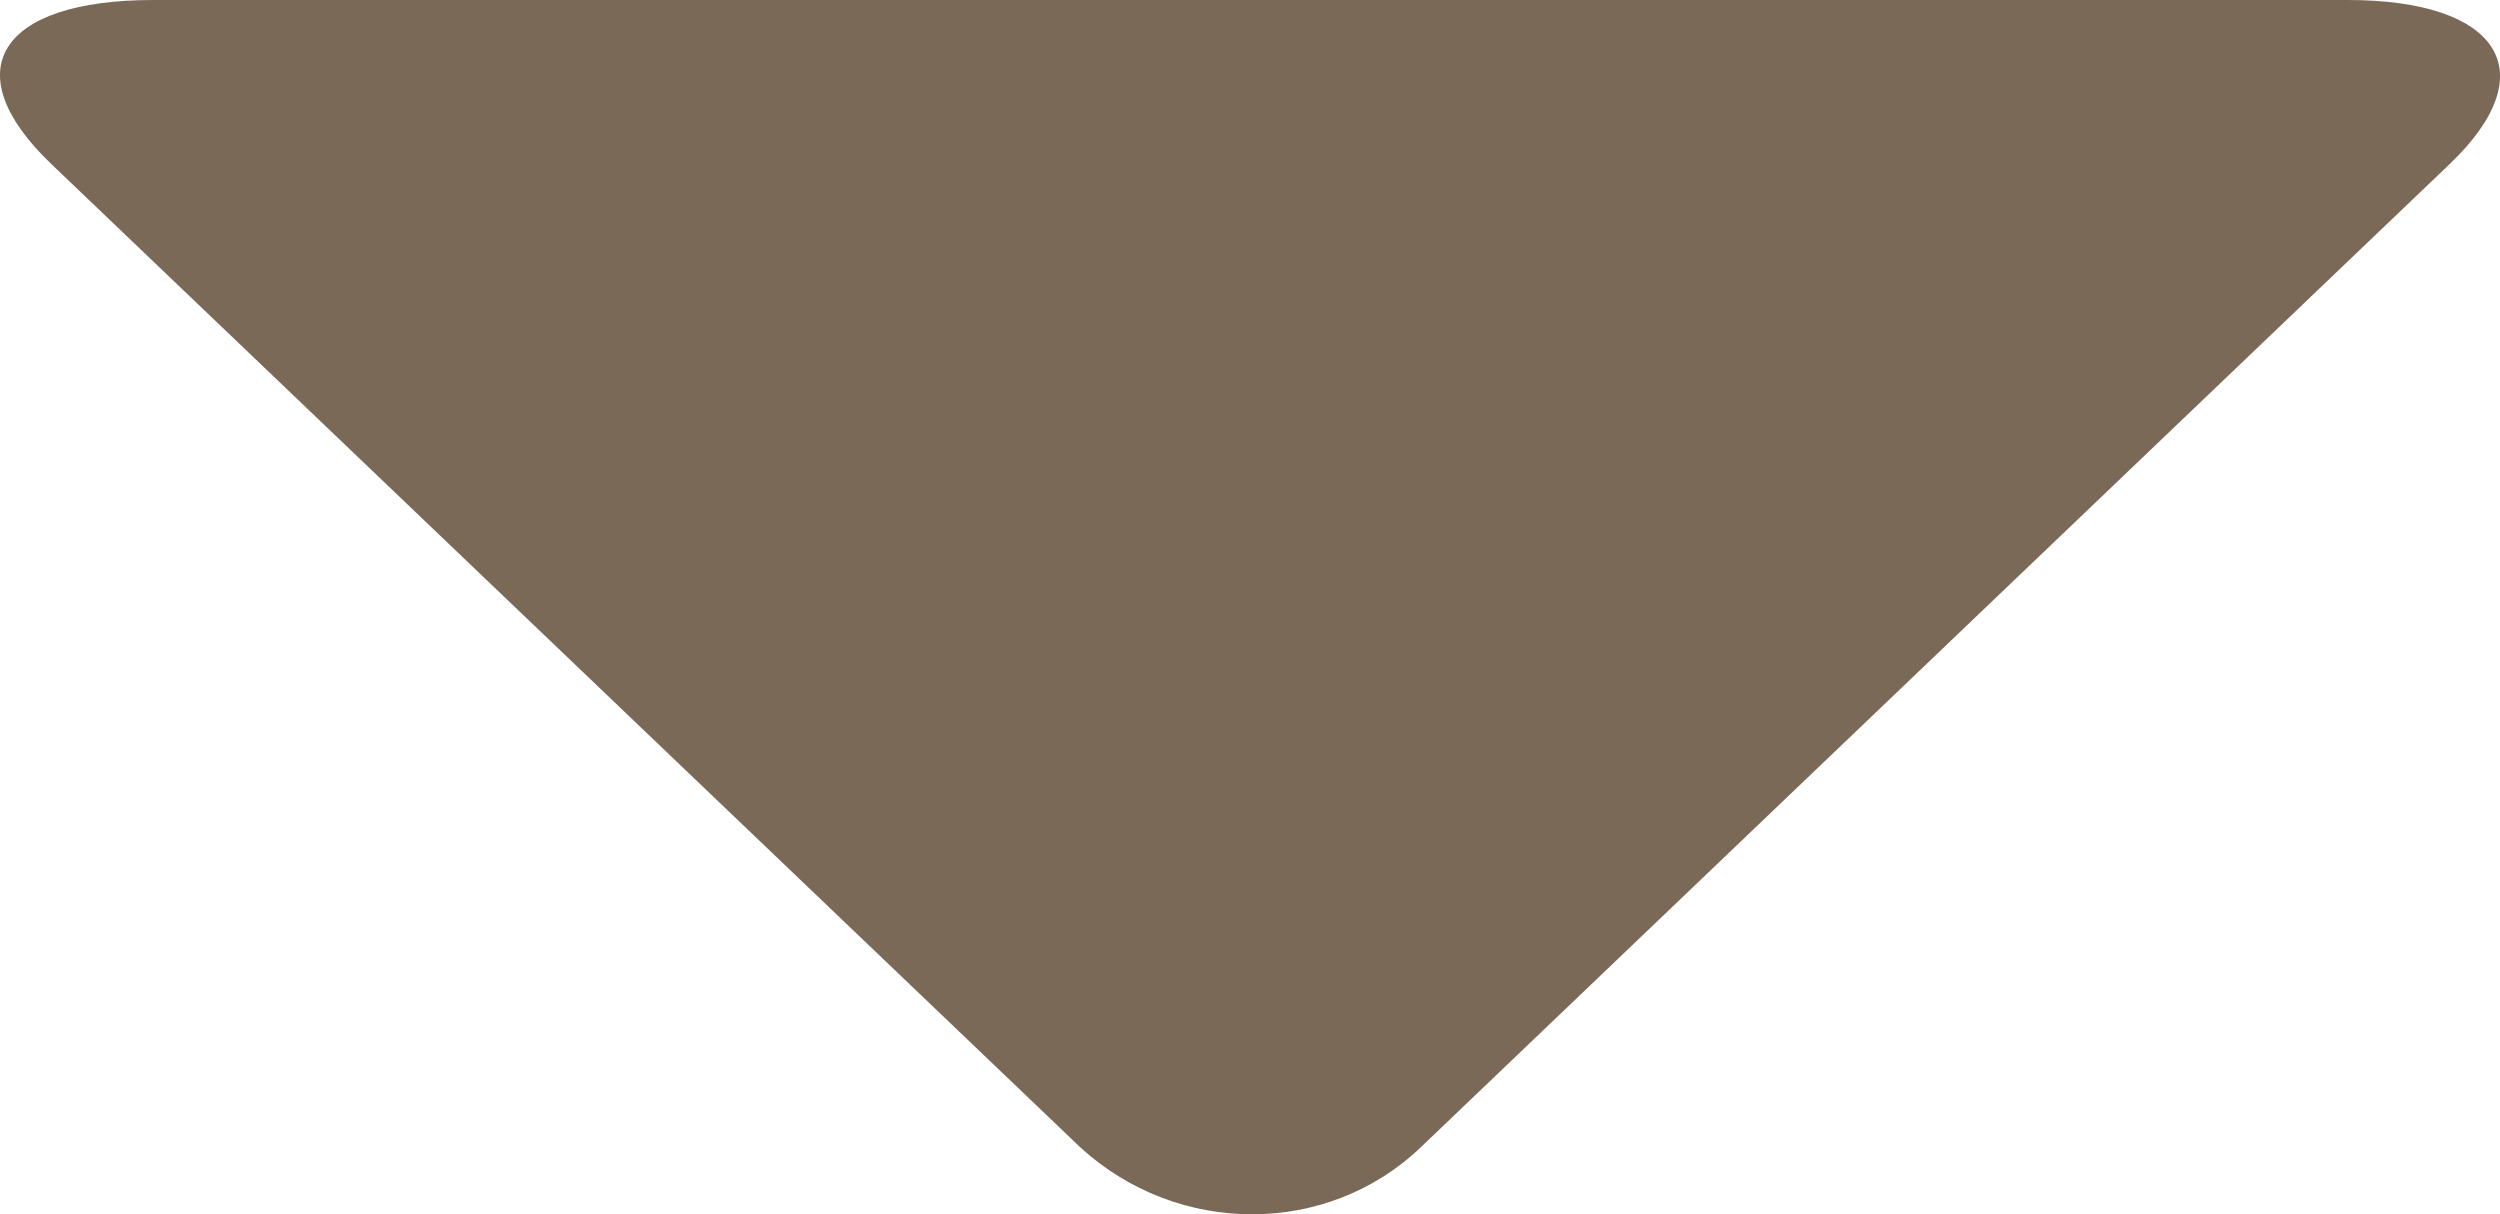 <svg width="35" height="17" viewBox="0 0 35 17" fill="none" xmlns="http://www.w3.org/2000/svg">
<path d="M0.722 2.3L15.117 16.056C16.483 17.315 18.588 17.315 19.897 16.056L34.292 2.3C35.658 0.998 34.975 0 32.87 0H2.144C-0.018 0 -0.644 0.998 0.722 2.3Z" fill="#7B6958"/>
</svg>
